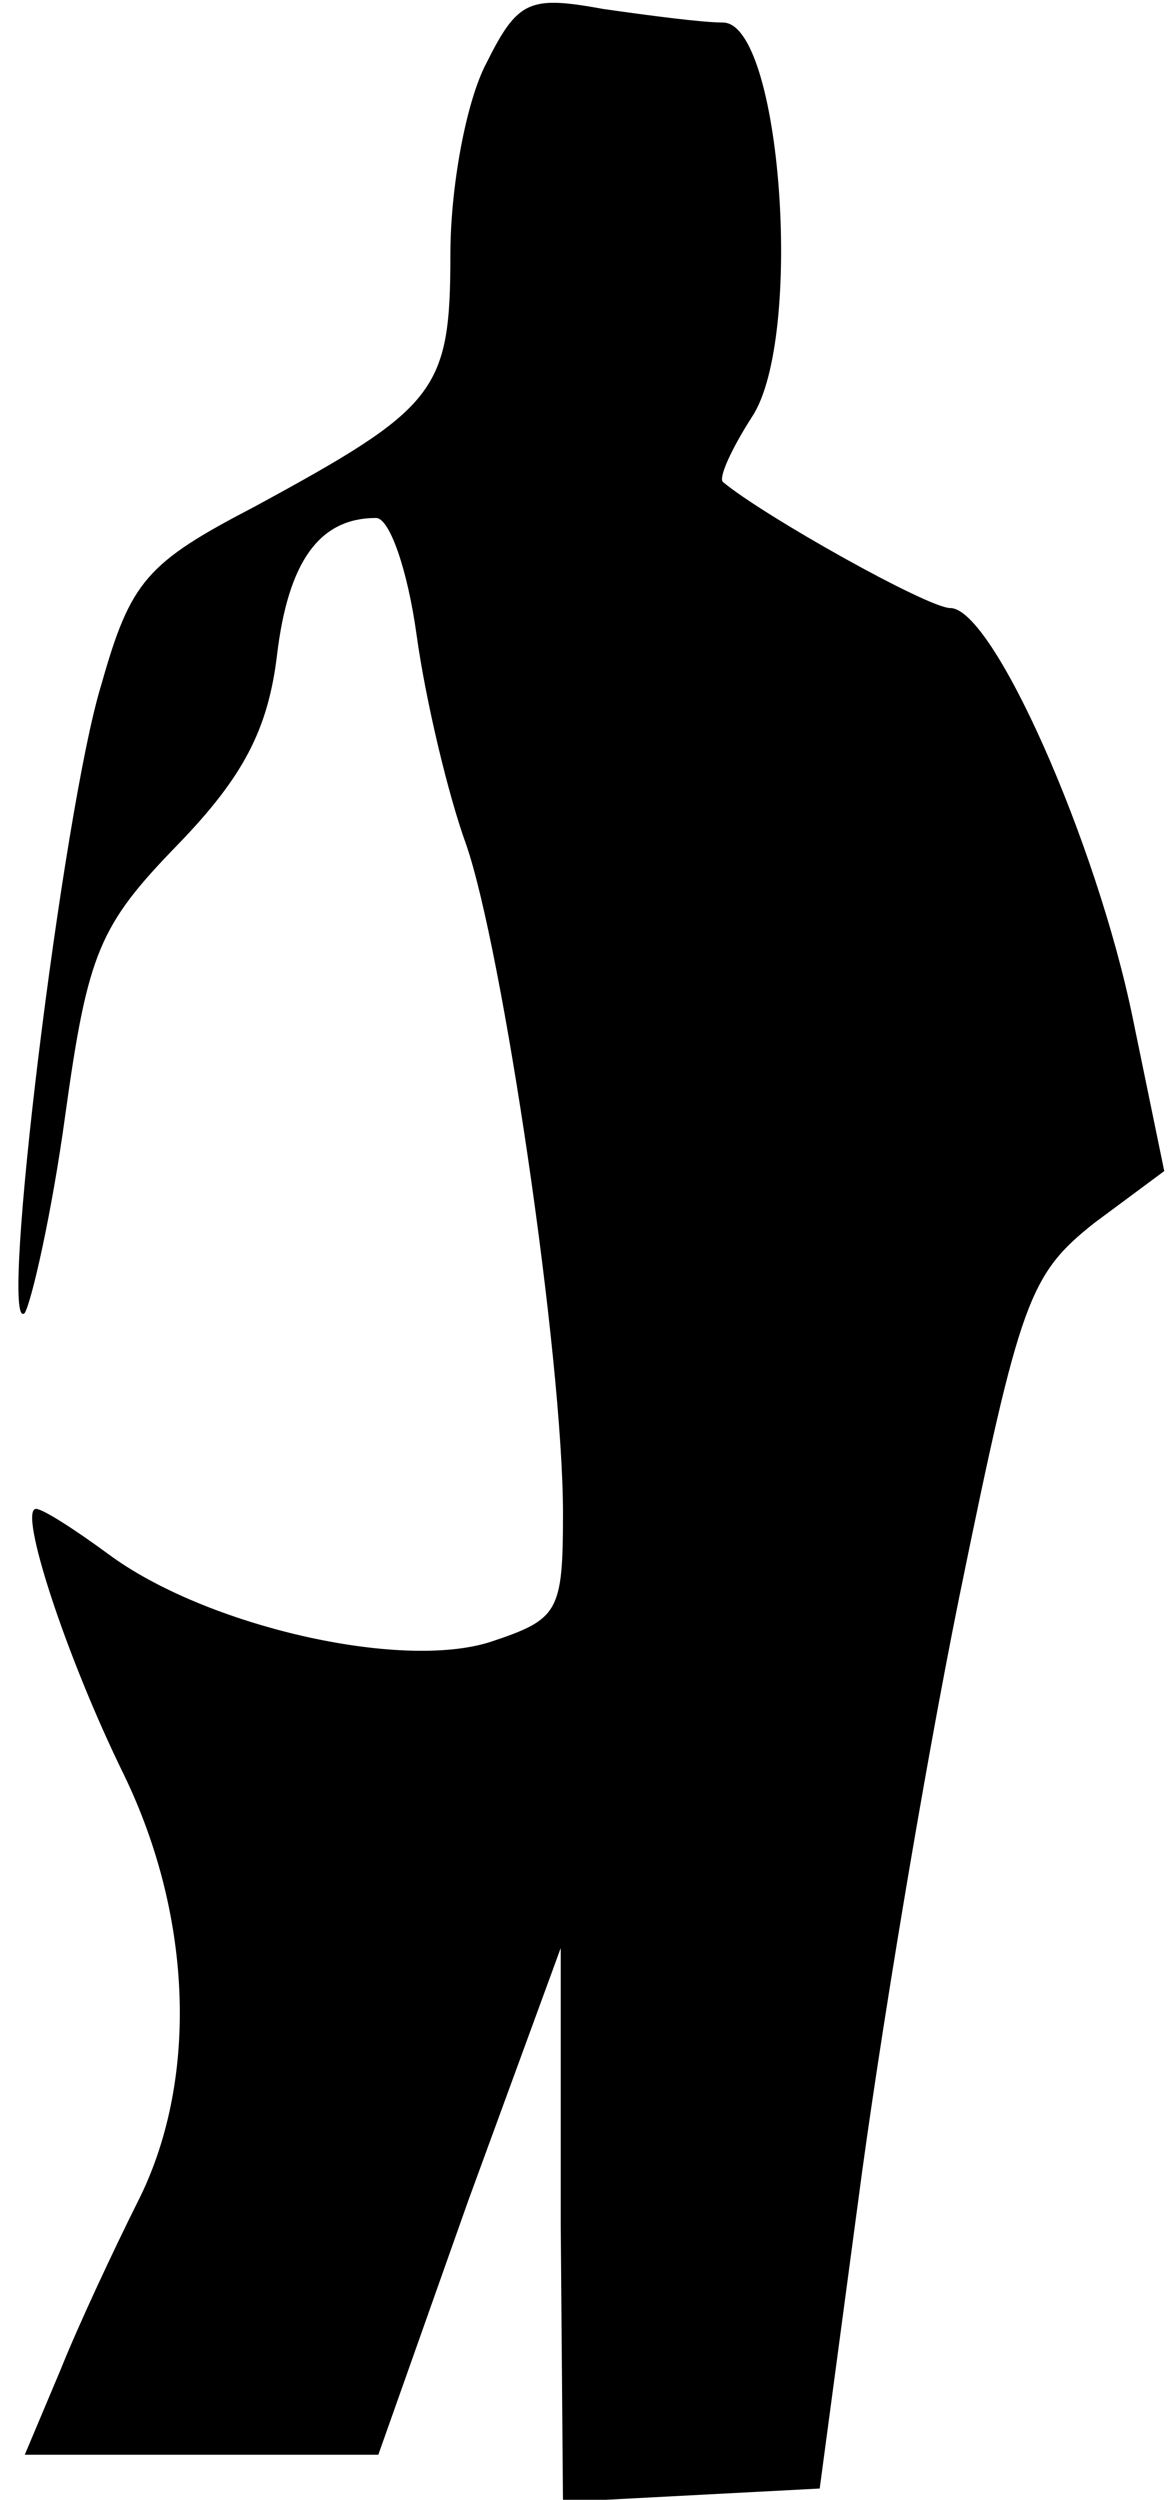 <?xml version="1.0" standalone="no"?>
<!DOCTYPE svg PUBLIC "-//W3C//DTD SVG 20010904//EN"
 "http://www.w3.org/TR/2001/REC-SVG-20010904/DTD/svg10.dtd">
<svg version="1.0" xmlns="http://www.w3.org/2000/svg"
 width="52pt" height="111pt" viewBox="0 0 52 111"
 preserveAspectRatio="xMidYMid meet">
<g transform="translate(0,111) scale(0.1,-0.1)"
fill="#000000" stroke="none">
<path fill="#000000" stroke="none" d="M216 1082 c-9 -17 -16 -55 -16 -85 0
-61 -6 -68 -87 -112 -48 -25 -55 -33 -68 -79 -17 -55 -46 -291 -34 -279 3 5
12 44 18 88 10 72 15 84 50 120 29 30 40 51 44 84 5 42 19 61 44 61 6 0 14
-23 18 -52 4 -29 14 -71 22 -93 16 -46 43 -227 43 -297 0 -44 -2 -47 -32 -57
-40 -13 -127 7 -170 39 -15 11 -29 20 -32 20 -8 0 13 -65 39 -118 31 -64 33
-137 6 -190 -10 -20 -26 -54 -34 -74 l-16 -38 78 0 79 0 40 113 41 112 0 -123
1 -123 57 3 57 3 17 127 c9 69 29 190 45 269 27 132 31 143 60 166 l31 23 -14
68 c-16 78 -62 182 -81 182 -10 0 -83 41 -101 56 -2 2 4 15 13 29 23 35 13
175 -13 175 -9 0 -32 3 -53 6 -33 6 -38 4 -52 -24z"/>
</g>
</svg>
